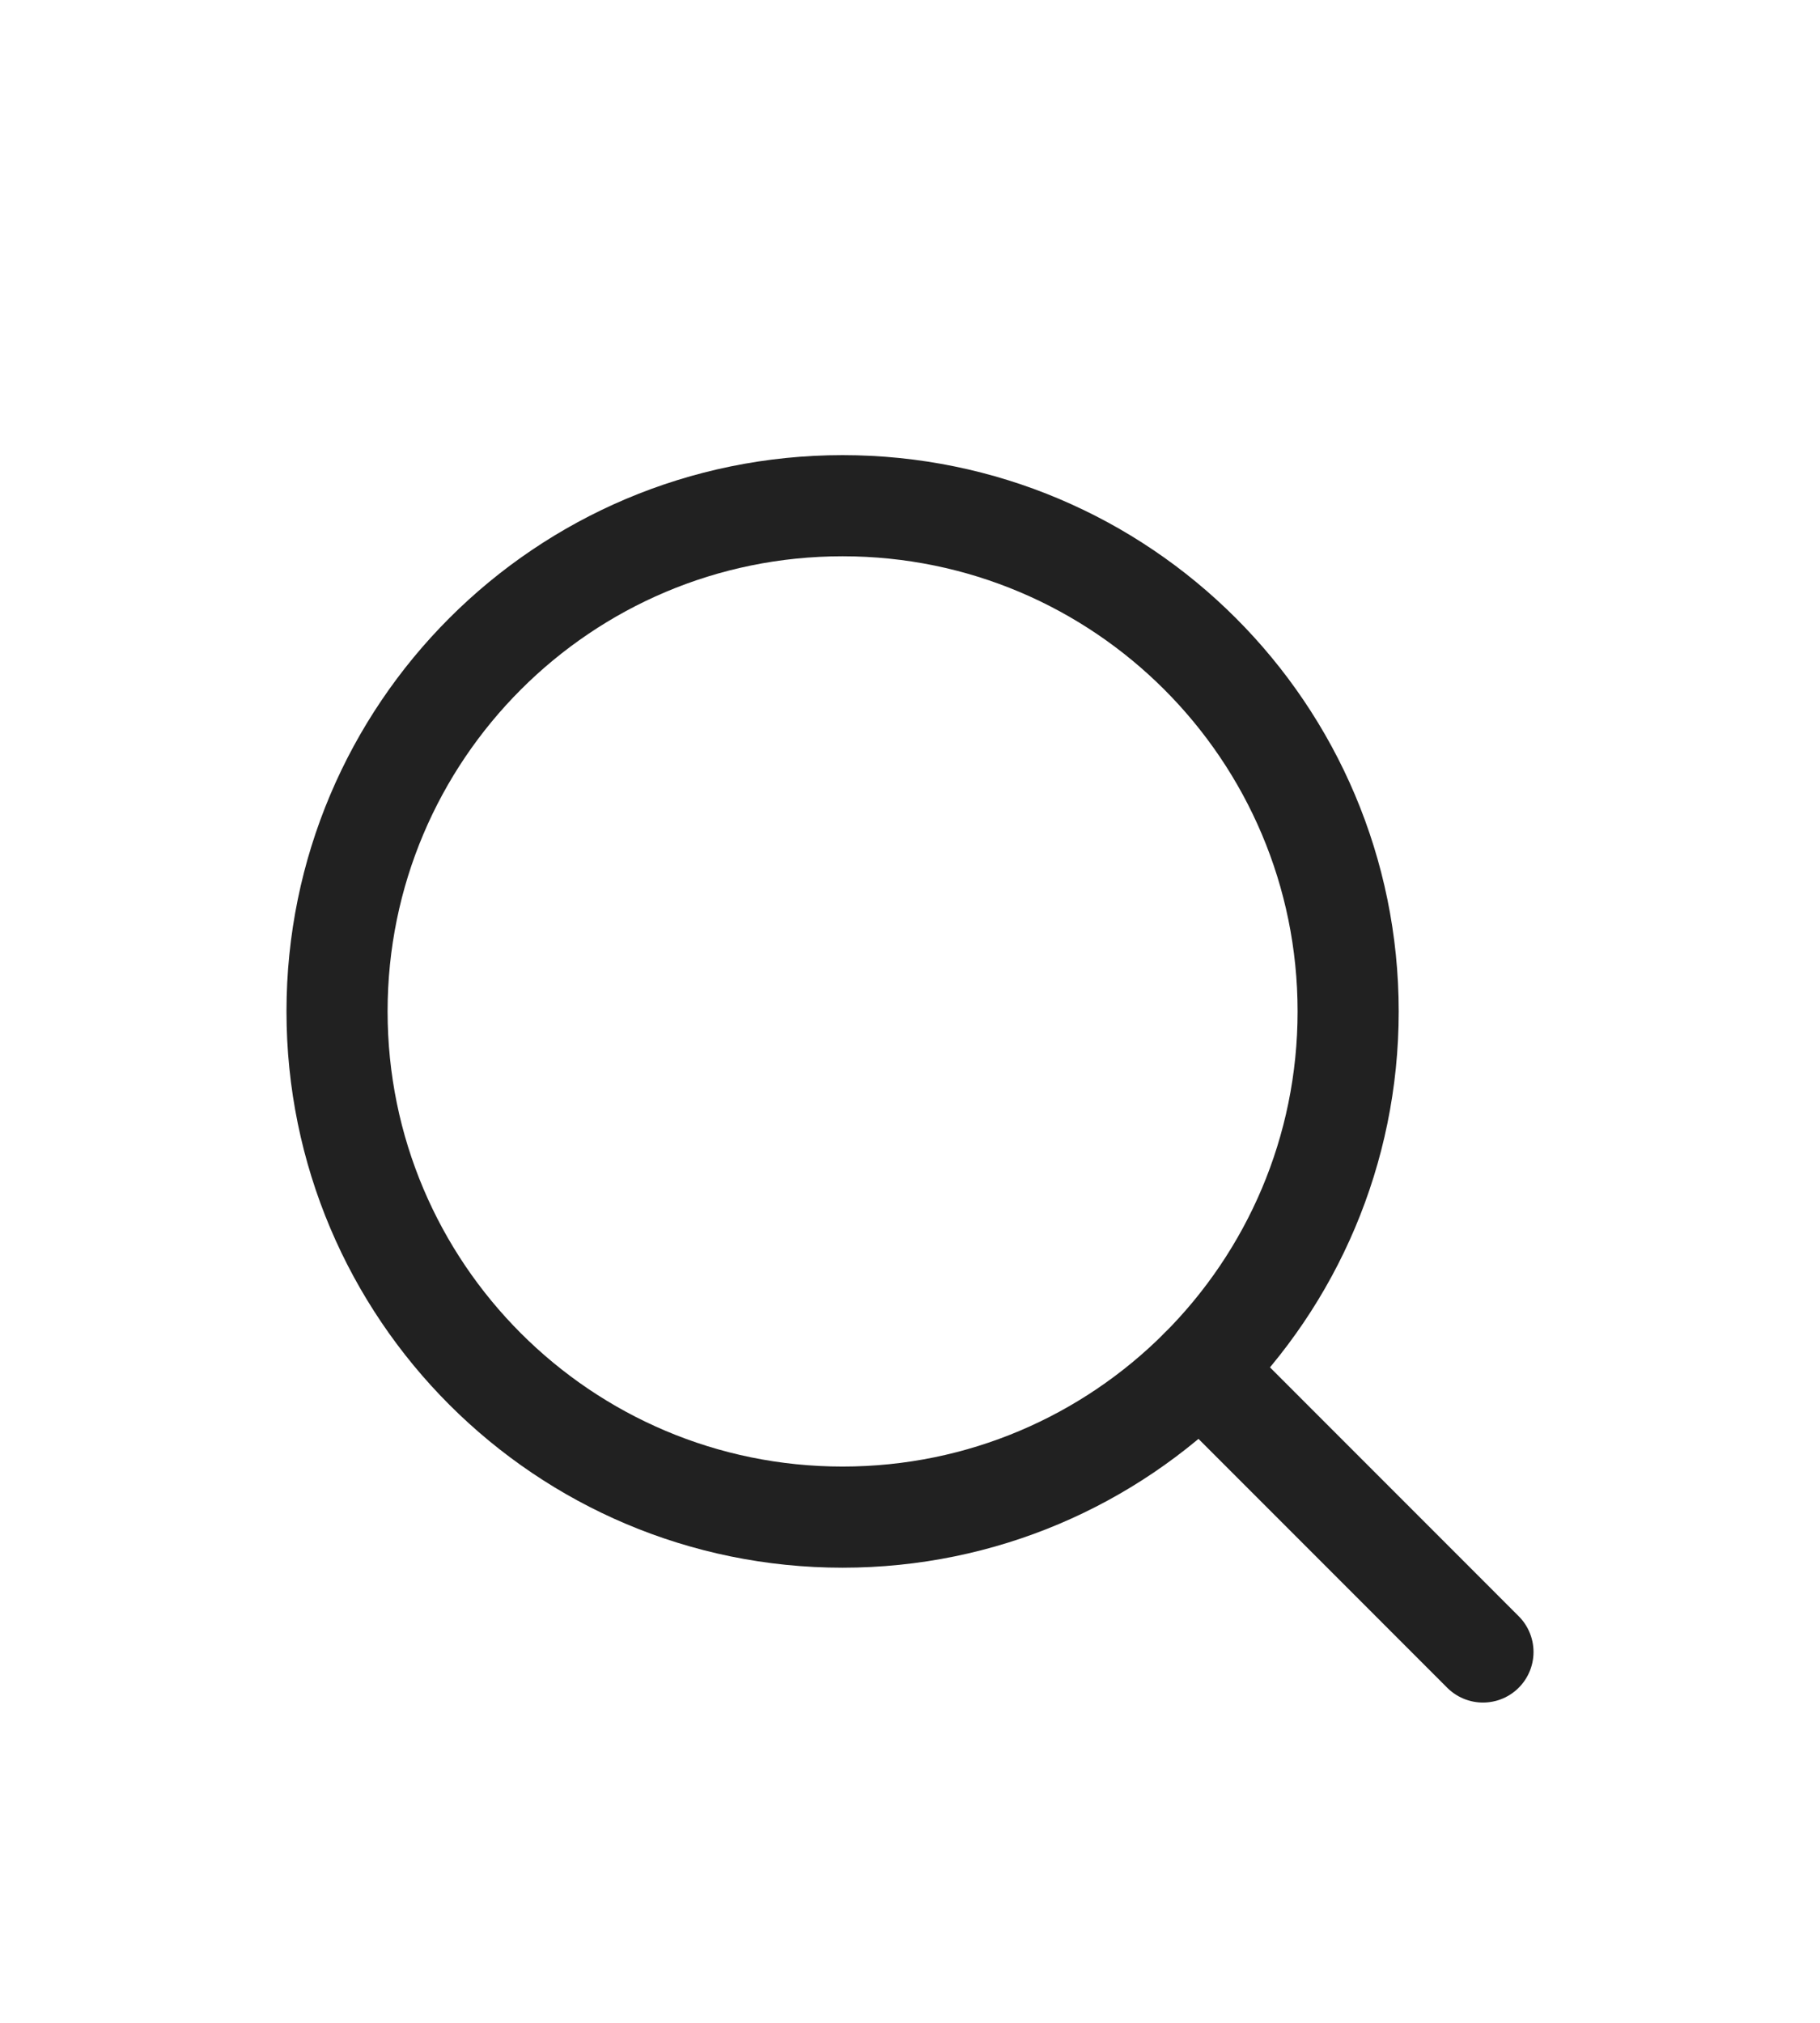 <svg width="27" height="30" viewBox="0 0 27 30" fill="none" xmlns="http://www.w3.org/2000/svg">
<g filter="url(#filter0_d_1_26)">
<path d="M20 11C20 15.142 16.642 18.5 12.5 18.5C8.358 18.5 5 15.142 5 11C5 6.858 8.358 3.5 12.5 3.5C16.642 3.5 20 6.858 20 11Z" stroke="#212121" stroke-width="1.5" stroke-linecap="round" stroke-linejoin="round"/>
<path d="M22 20.5L17.804 16.303" stroke="#212121" stroke-width="1.5" stroke-linecap="round" stroke-linejoin="round"/>
</g>
<defs>
<filter id="filter0_d_1_26" x="-2" y="0" width="32" height="32" filterUnits="userSpaceOnUse" color-interpolation-filters="sRGB">
<feFlood flood-opacity="0" result="BackgroundImageFix"/>
<feColorMatrix in="SourceAlpha" type="matrix" values="0 0 0 0 0 0 0 0 0 0 0 0 0 0 0 0 0 0 127 0" result="hardAlpha"/>
<feOffset dy="4"/>
<feGaussianBlur stdDeviation="2"/>
<feComposite in2="hardAlpha" operator="out"/>
<feColorMatrix type="matrix" values="0 0 0 0 0 0 0 0 0 0 0 0 0 0 0 0 0 0 0.25 0"/>
<feBlend mode="normal" in2="BackgroundImageFix" result="effect1_dropShadow_1_26"/>
<feBlend mode="normal" in="SourceGraphic" in2="effect1_dropShadow_1_26" result="shape"/>
</filter>
</defs>
</svg>

